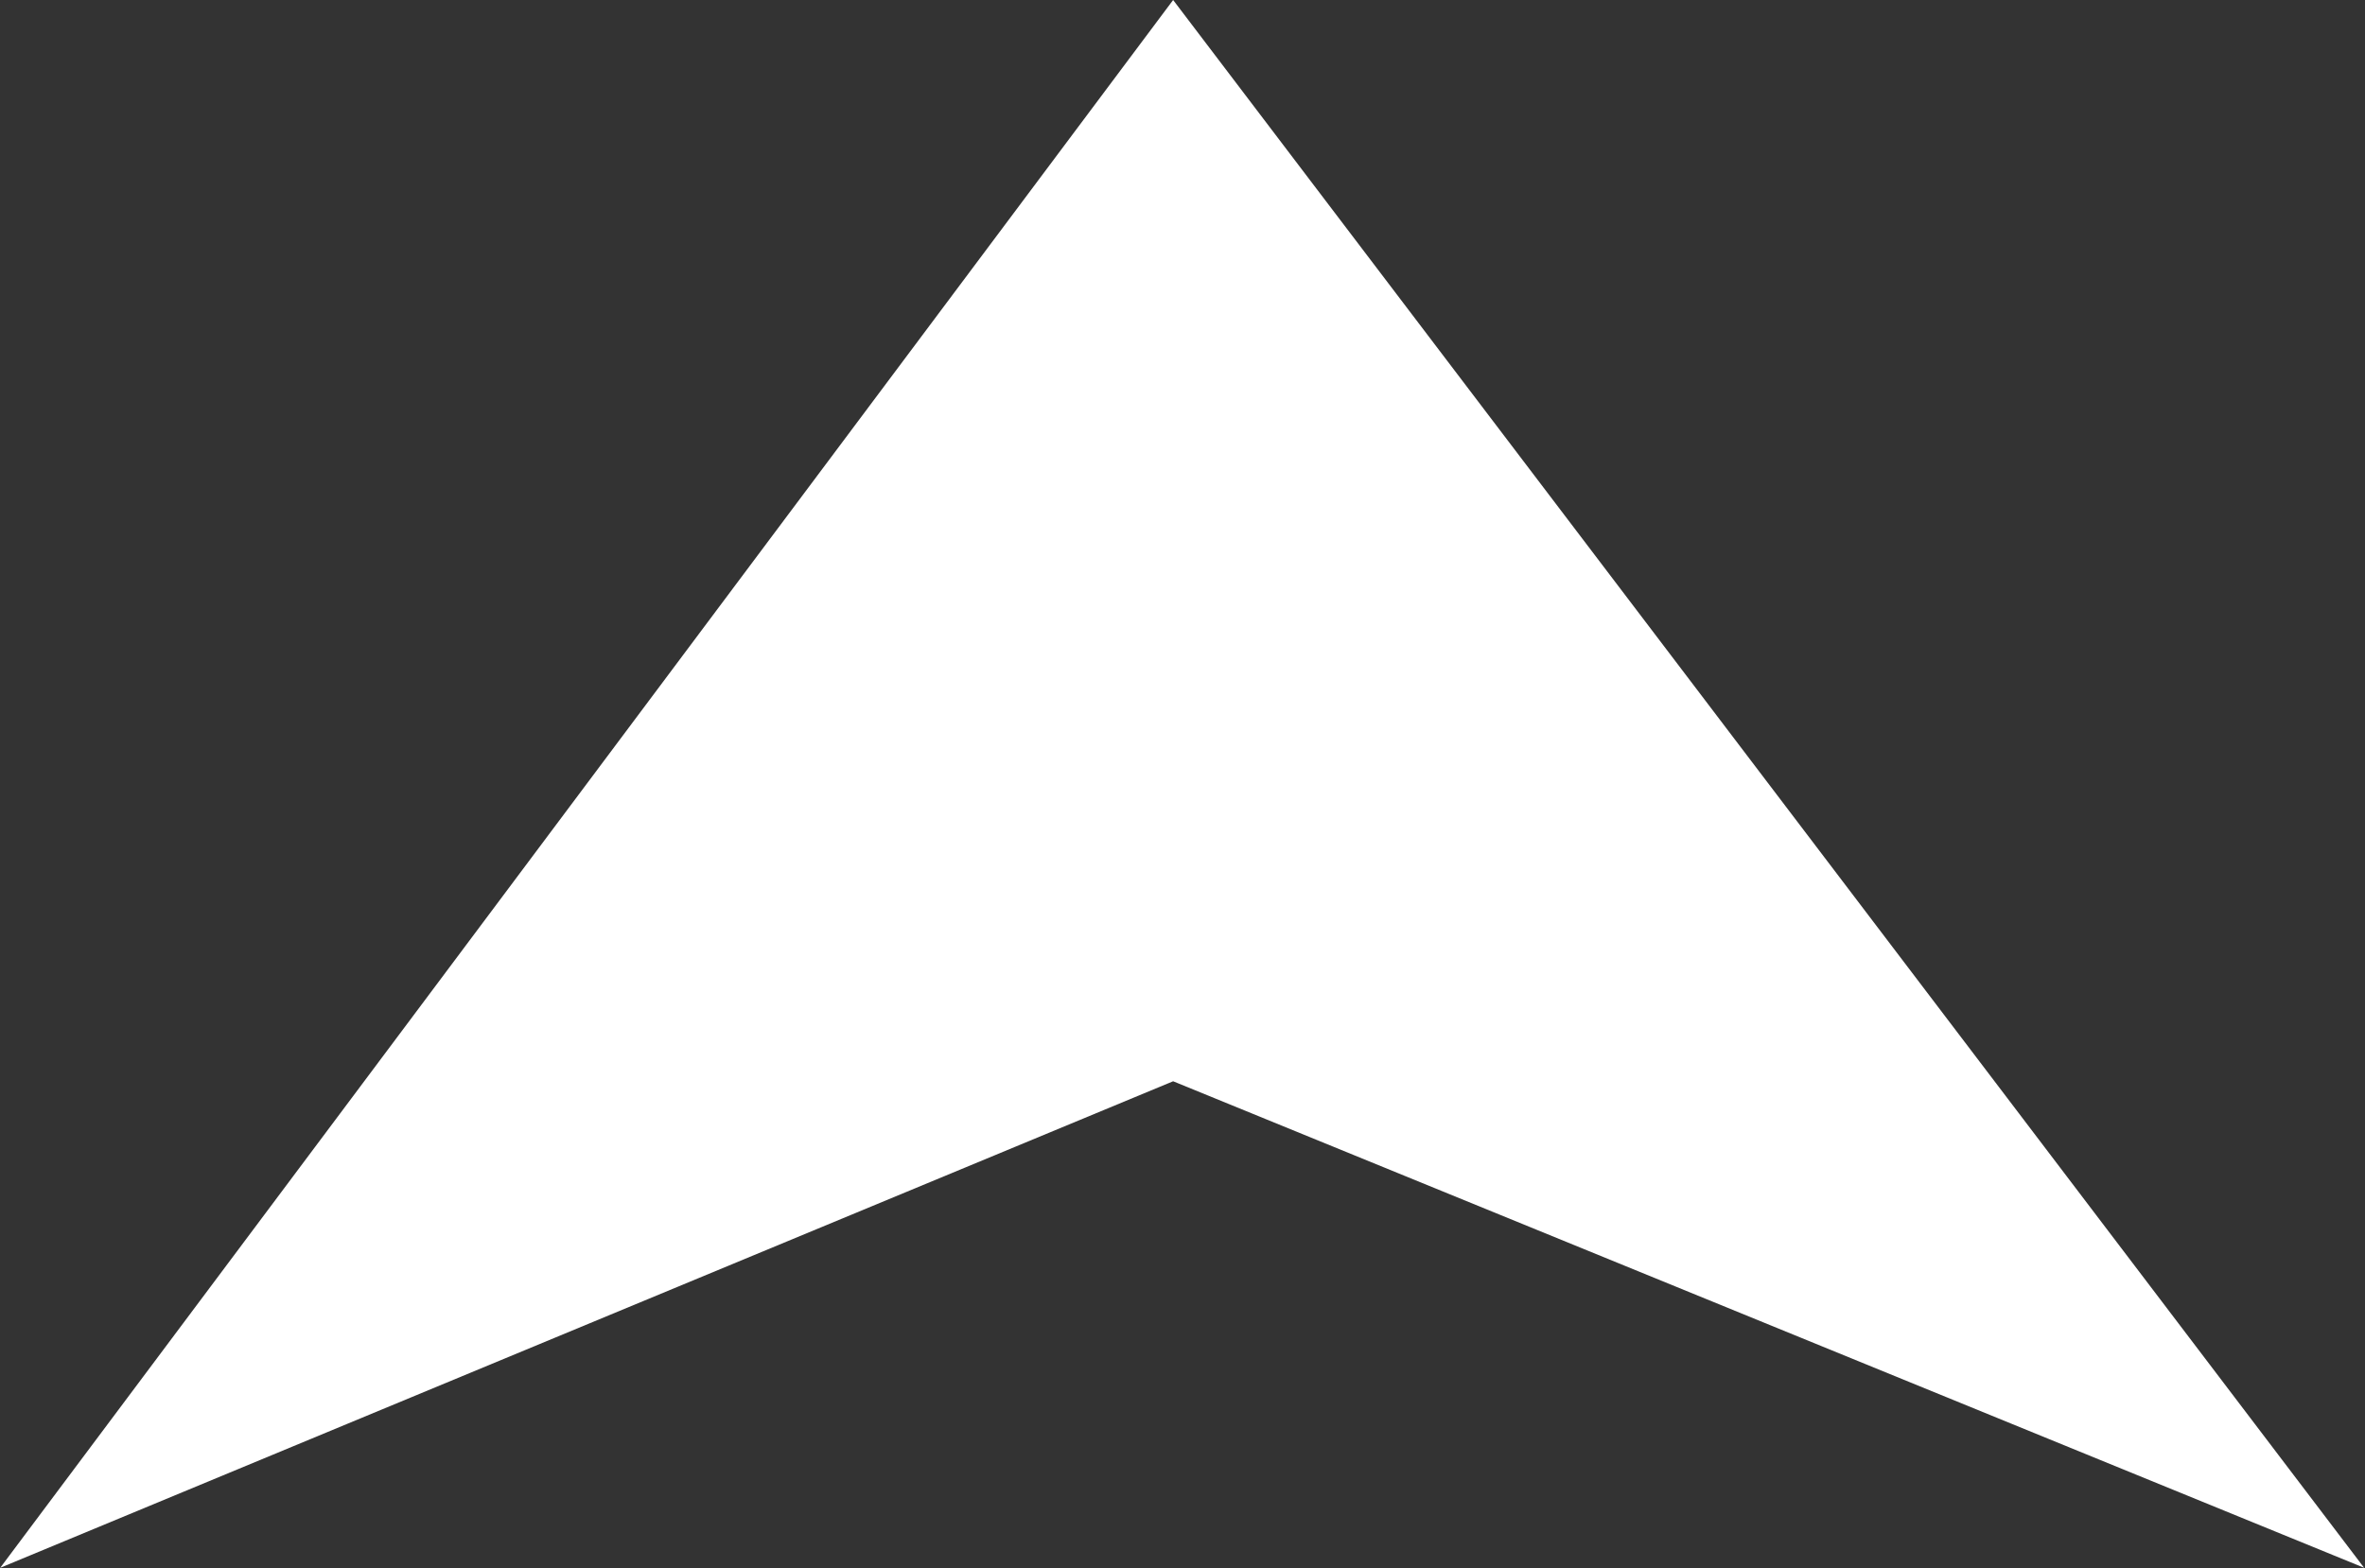 <svg version="1.2" baseProfile="tiny-ps" xmlns="http://www.w3.org/2000/svg" viewBox="0 0 1616 1072" width="1616" height="1072">
	<rect x="0" y="0" width="1616" height="1072" fill="#333333" stroke="none"/>
	<title>PSK_logo_white_2_20-svg-svg</title>
	<style>
		tspan { white-space:pre }
		.shp0 { fill: #ffffff } 
	</style>
	<g id="Layer_2">
		<g id="Layer_1-2">
			<g id="LOGO">
				<path id="Layer" class="shp0" d="M801.6 0L1615.4 1071.59L801.6 739.05L0.15 1071.59L801.6 0L801.6 0Z" />
			</g>
		</g>
	</g>
</svg>